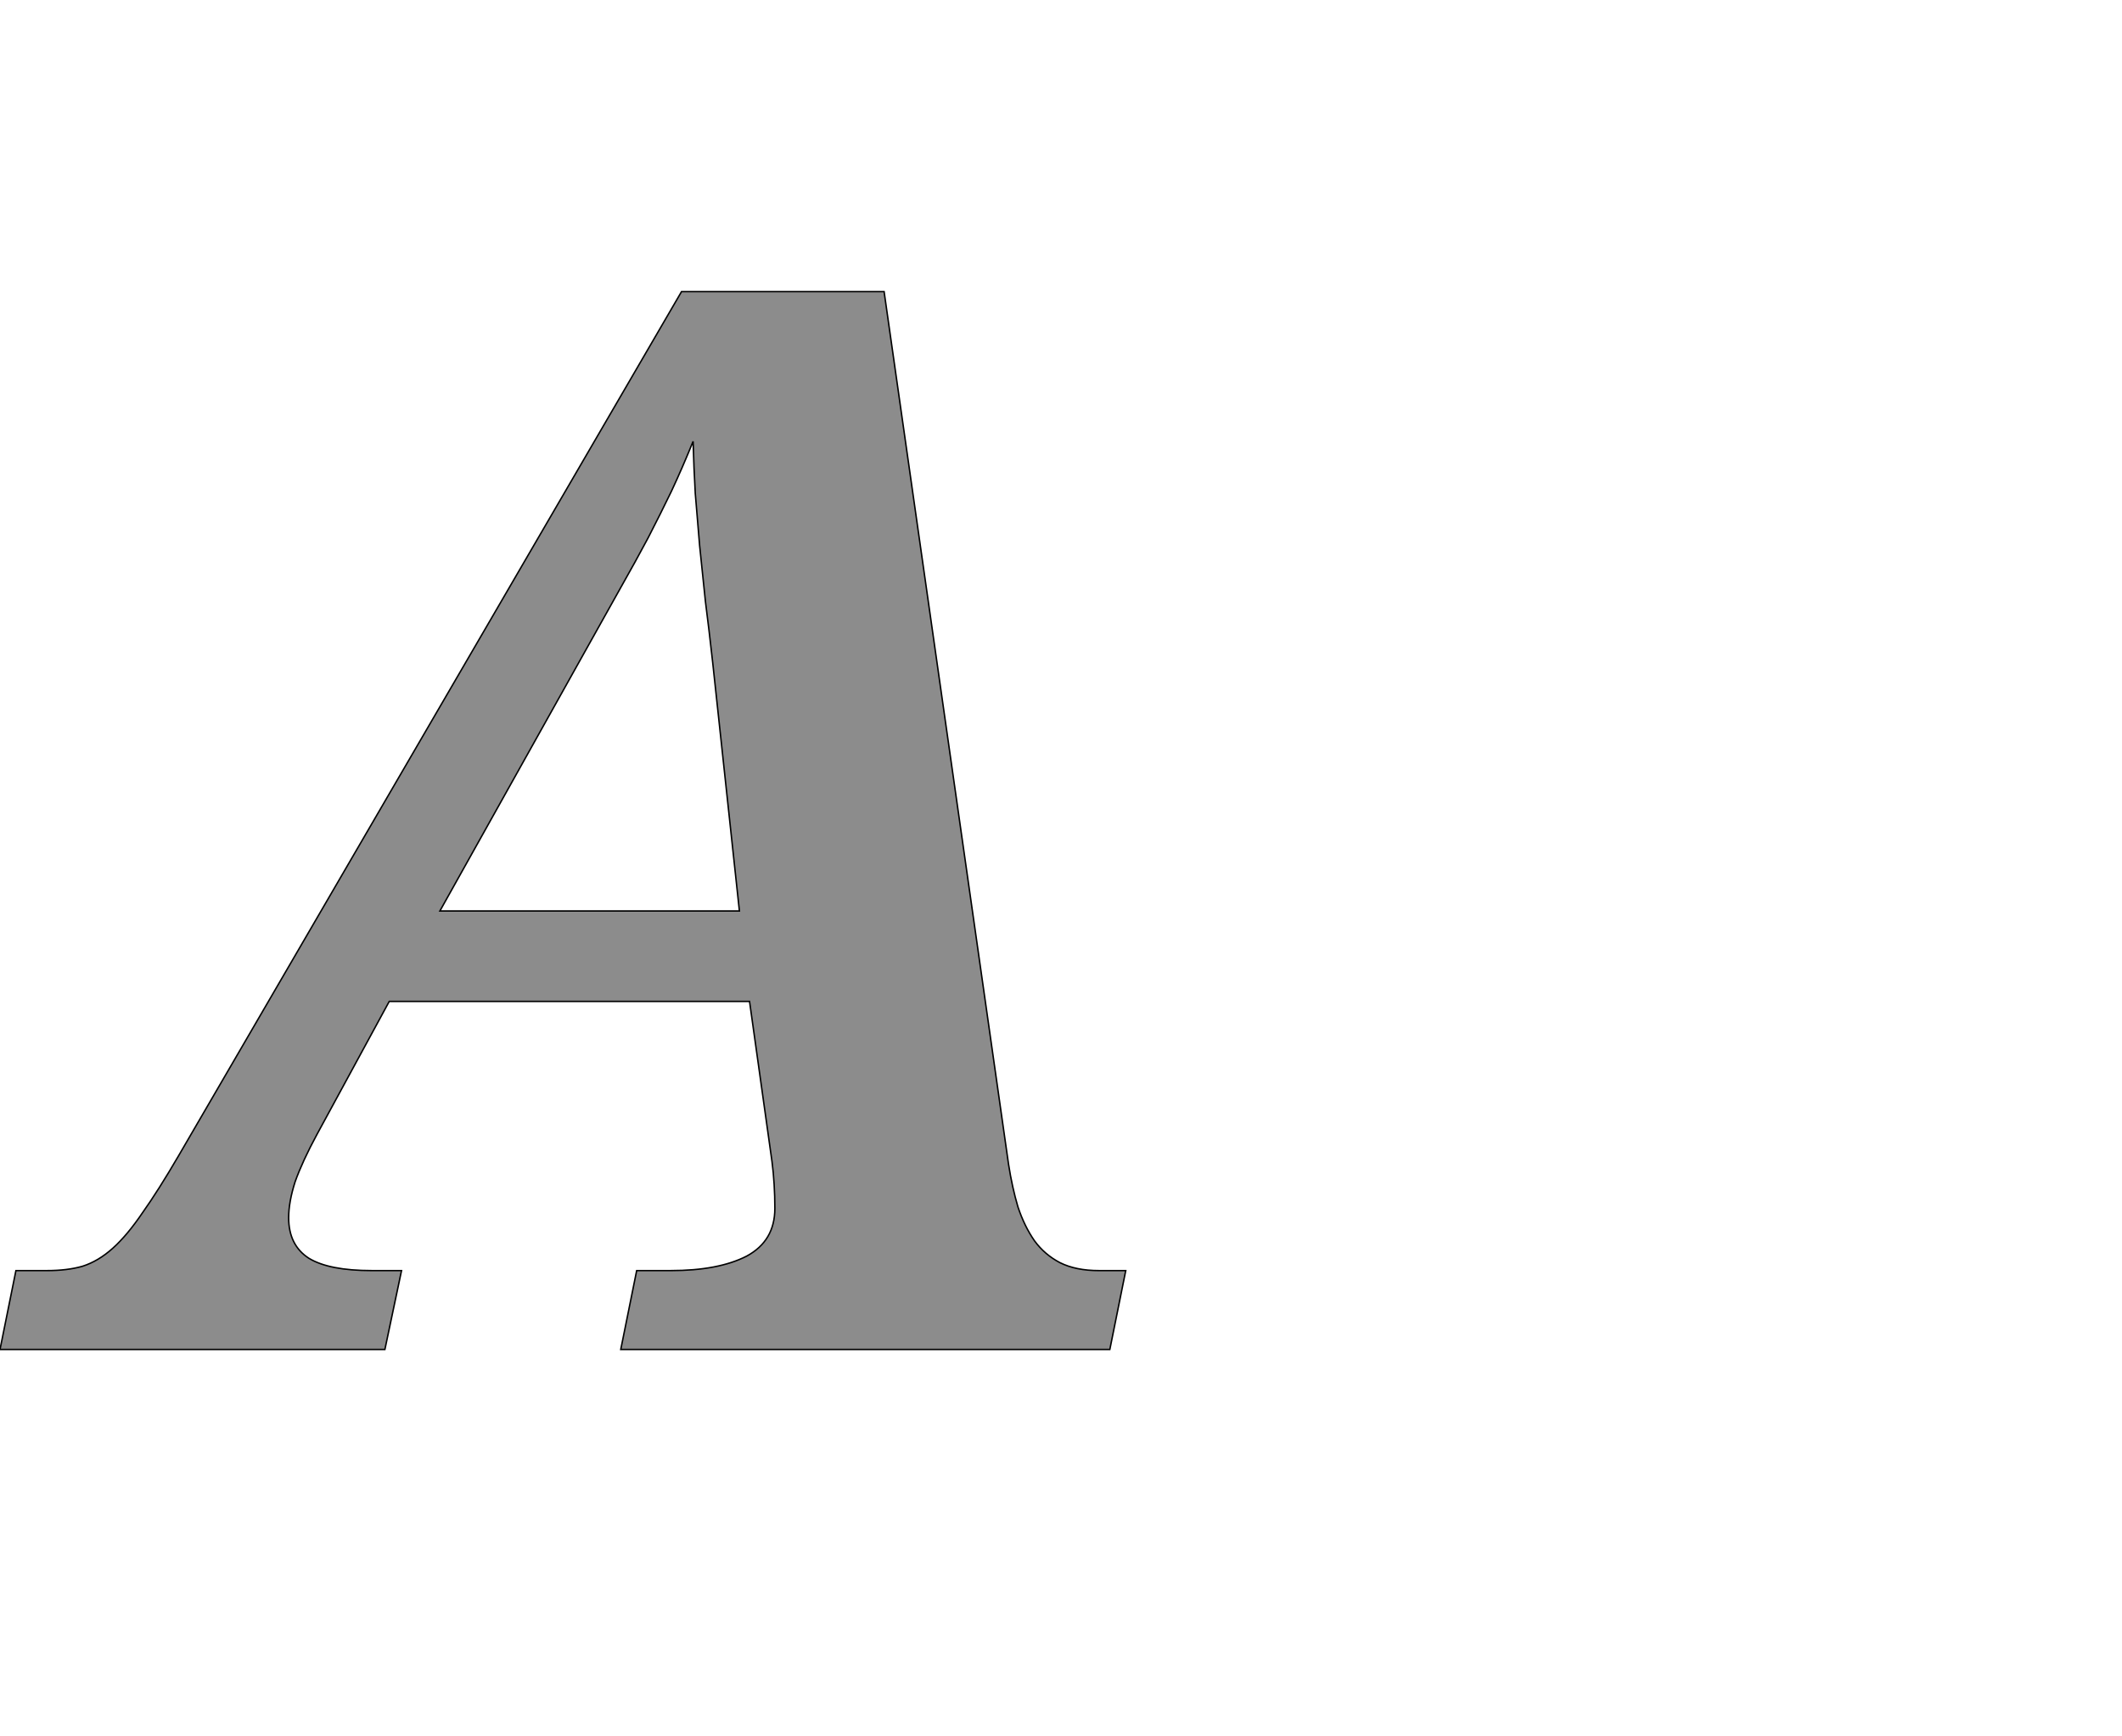 <!--
BEGIN METADATA

BBOX_X_MIN -100
BBOX_Y_MIN 0
BBOX_X_MAX 1456
BBOX_Y_MAX 1462
WIDTH 1556
HEIGHT 1462
H_BEARING_X -100
H_BEARING_Y 1462
H_ADVANCE 1542
V_BEARING_X -871
V_BEARING_Y 303
V_ADVANCE 2069
ORIGIN_X 0
ORIGIN_Y 0

END METADATA
-->

<svg width='2933px' height='2399px' xmlns='http://www.w3.org/2000/svg' version='1.1'>

 <!-- make sure glyph is visible within svg window -->
 <g fill-rule='nonzero'  transform='translate(100 1865)'>

  <!-- draw actual outline using lines and Bezier curves-->
  <path fill='black' stroke='black' fill-opacity='0.45'  stroke-width='2'  d='
 M 438,-481
 L 338,-297
 Q 318,-260 308,-232
 Q 299,-204 299,-182
 Q 299,-144 327,-126
 Q 355,-109 414,-109
 L 455,-109
 L 432,0
 L -100,0
 L -78,-109
 L -35,-109
 Q -7,-109 14,-115
 Q 36,-122 56,-140
 Q 76,-158 97,-189
 Q 119,-220 147,-268
 L 842,-1462
 L 1122,-1462
 L 1294,-256
 Q 1299,-224 1307,-197
 Q 1316,-170 1330,-150
 Q 1344,-131 1365,-120
 Q 1387,-109 1419,-109
 L 1456,-109
 L 1434,0
 L 758,0
 L 780,-109
 L 827,-109
 Q 893,-109 932,-129
 Q 971,-150 971,-195
 Q 971,-212 970,-228
 Q 969,-245 967,-260
 L 936,-481
 L 438,-481
 Z

 M 885,-950
 Q 880,-995 875,-1034
 Q 871,-1074 867,-1111
 Q 864,-1148 861,-1183
 Q 859,-1218 858,-1255
 Q 843,-1218 828,-1186
 Q 813,-1155 796,-1122
 Q 779,-1090 758,-1053
 Q 738,-1017 711,-969
 L 508,-606
 L 922,-606
 L 885,-950
 Z

  '/>
 </g>
</svg>
